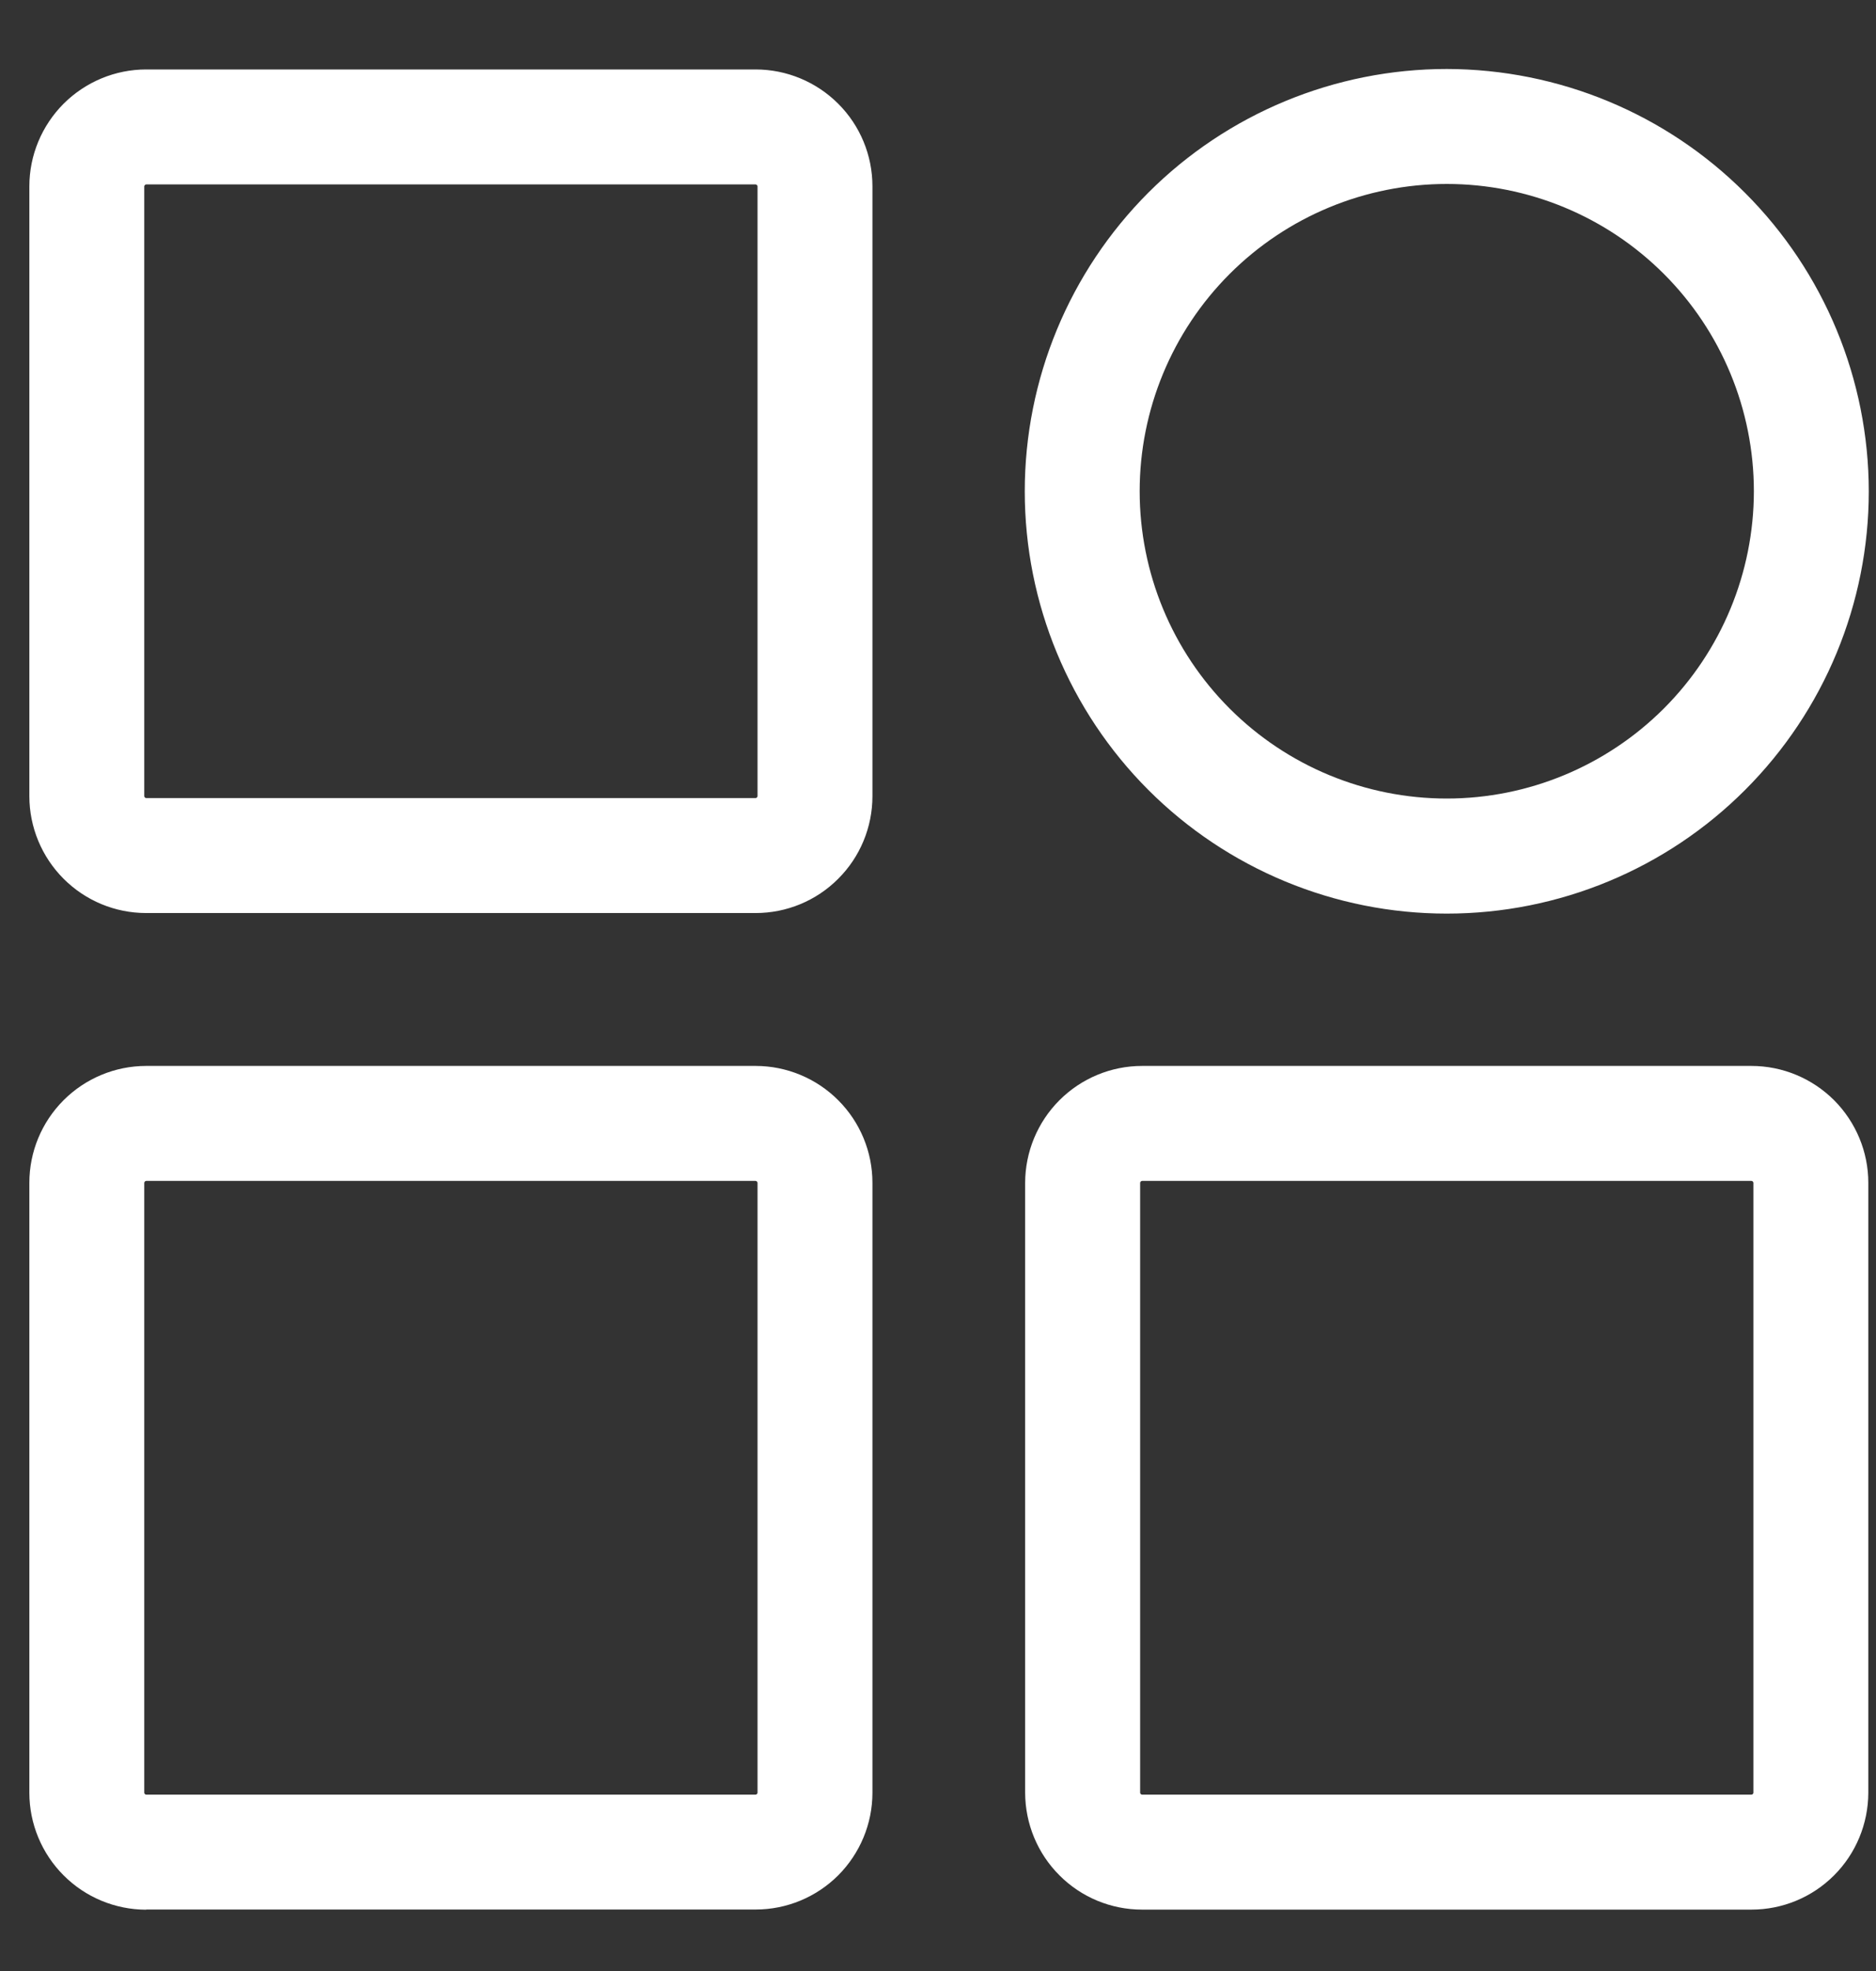 <svg width="20" height="21" viewBox="0 0 20 21" fill="none" xmlns="http://www.w3.org/2000/svg">
<rect x="0" y="0" width="20" height="21" fill="#333333" stroke="none"/>
<path fill-rule="evenodd" clip-rule="evenodd" d="M15.424 8.508C14.556 8.508 13.723 8.163 13.109 7.549C12.495 6.935 12.15 6.103 12.15 5.234C12.15 4.366 12.495 3.533 13.109 2.919C13.723 2.305 14.556 1.96 15.424 1.96C16.292 1.96 17.125 2.305 17.739 2.919C18.353 3.533 18.698 4.366 18.698 5.235C18.697 6.103 18.352 6.935 17.738 7.549C17.124 8.162 16.292 8.508 15.424 8.508ZM15.424 0.735C14.231 0.735 13.086 1.209 12.242 2.053C11.399 2.897 10.925 4.041 10.925 5.235C10.925 6.428 11.399 7.572 12.242 8.416C13.086 9.26 14.231 9.734 15.424 9.734C16.617 9.734 17.762 9.26 18.605 8.416C19.449 7.572 19.923 6.428 19.923 5.235C19.922 4.042 19.448 2.898 18.604 2.055C17.761 1.211 16.617 0.737 15.424 0.735ZM12.155 19.101V12.602C12.156 12.592 12.165 12.583 12.175 12.582H18.673C18.683 12.583 18.692 12.592 18.693 12.602V19.101C18.692 19.112 18.683 19.12 18.673 19.121H12.175C12.165 19.12 12.156 19.112 12.155 19.101ZM18.673 20.346H18.672C19.003 20.346 19.319 20.215 19.553 19.981C19.786 19.748 19.917 19.431 19.918 19.101V12.602C19.918 12.272 19.786 11.956 19.553 11.722C19.319 11.489 19.003 11.357 18.672 11.357H12.175C11.845 11.357 11.528 11.489 11.295 11.722C11.061 11.956 10.93 12.272 10.929 12.602V19.101C10.93 19.431 11.061 19.748 11.295 19.981C11.528 20.215 11.845 20.346 12.175 20.346H18.673ZM1.538 12.602C1.539 12.592 1.548 12.583 1.558 12.582H8.056C8.066 12.583 8.075 12.592 8.076 12.602V19.101C8.075 19.112 8.066 19.12 8.056 19.121H1.558C1.548 19.12 1.539 19.112 1.538 19.101V12.602ZM1.558 20.345H8.056C8.386 20.345 8.702 20.214 8.936 19.981C9.169 19.747 9.301 19.431 9.301 19.101V12.602C9.301 12.272 9.17 11.956 8.936 11.722C8.703 11.489 8.386 11.357 8.056 11.357H1.558C1.228 11.357 0.911 11.489 0.678 11.722C0.444 11.956 0.313 12.272 0.313 12.602V19.101C0.313 19.431 0.445 19.748 0.678 19.981C0.911 20.215 1.228 20.346 1.558 20.347L1.558 20.345ZM1.538 1.985C1.539 1.975 1.548 1.966 1.558 1.965H8.056C8.066 1.966 8.075 1.975 8.076 1.985V8.483C8.075 8.494 8.066 8.502 8.056 8.503H1.558C1.548 8.502 1.539 8.494 1.538 8.483V1.985ZM1.558 9.728H8.056C8.386 9.728 8.703 9.597 8.936 9.363C9.17 9.13 9.301 8.813 9.301 8.483V1.985C9.301 1.655 9.17 1.338 8.936 1.105C8.703 0.872 8.386 0.74 8.056 0.74H1.558C1.228 0.74 0.912 0.872 0.678 1.105C0.445 1.339 0.313 1.655 0.313 1.985V8.483C0.313 8.813 0.445 9.13 0.678 9.363C0.912 9.597 1.228 9.728 1.558 9.728Z" fill="white"/>
</svg>
